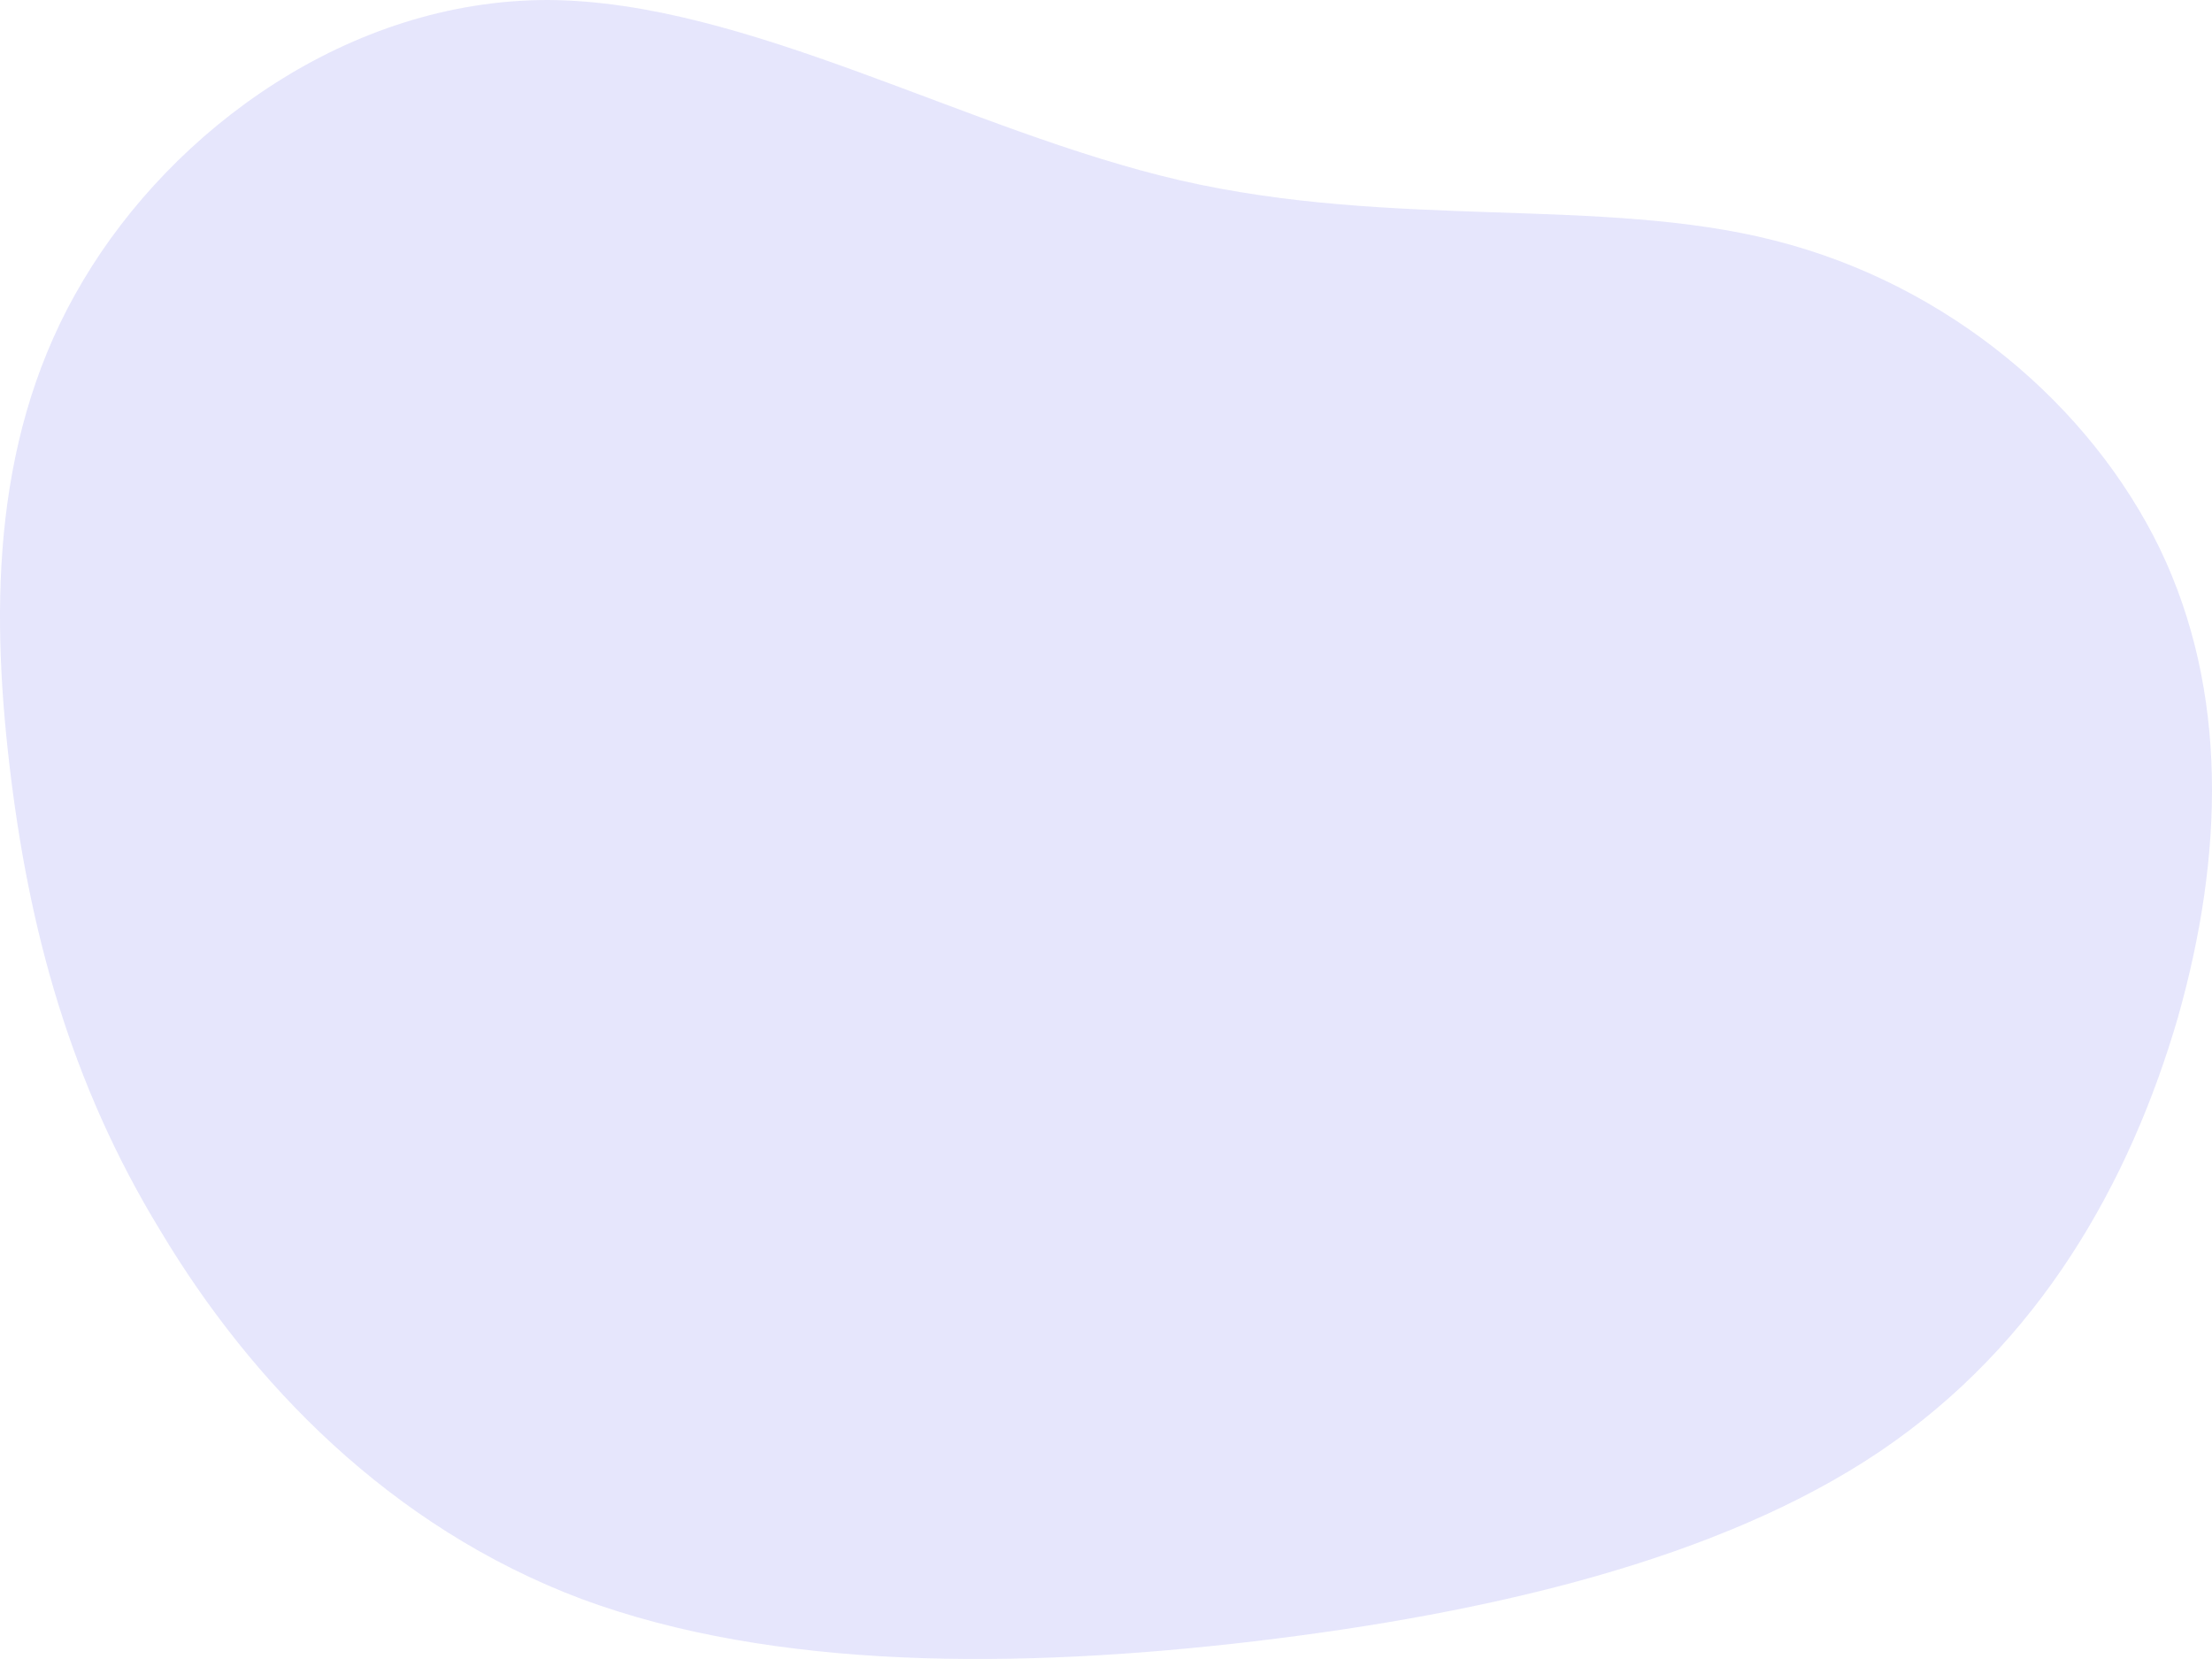 <svg width="120" height="90" viewBox="0 0 120 90" fill="none" xmlns="http://www.w3.org/2000/svg">
<path d="M4.509 15.22C9.388 7.012 18.926 6.80213e-06 29.72 6.3303e-06C40.514 0.054 52.491 7.121 64.025 9.784C75.632 12.447 86.87 10.654 96.259 13.045C105.723 15.437 113.412 22.014 117.182 29.787C120.879 37.505 120.657 46.365 118.143 55.225C115.556 64.085 110.676 72.891 101.952 78.761C93.302 84.577 80.881 87.512 68.091 89.034C55.227 90.556 41.993 90.61 31.568 86.751C21.144 82.838 13.602 74.956 8.723 66.803C3.769 58.704 1.551 50.333 0.516 41.528C-0.519 32.722 -0.371 23.373 4.509 15.22Z" fill="#E6E6FC"/>
</svg>
